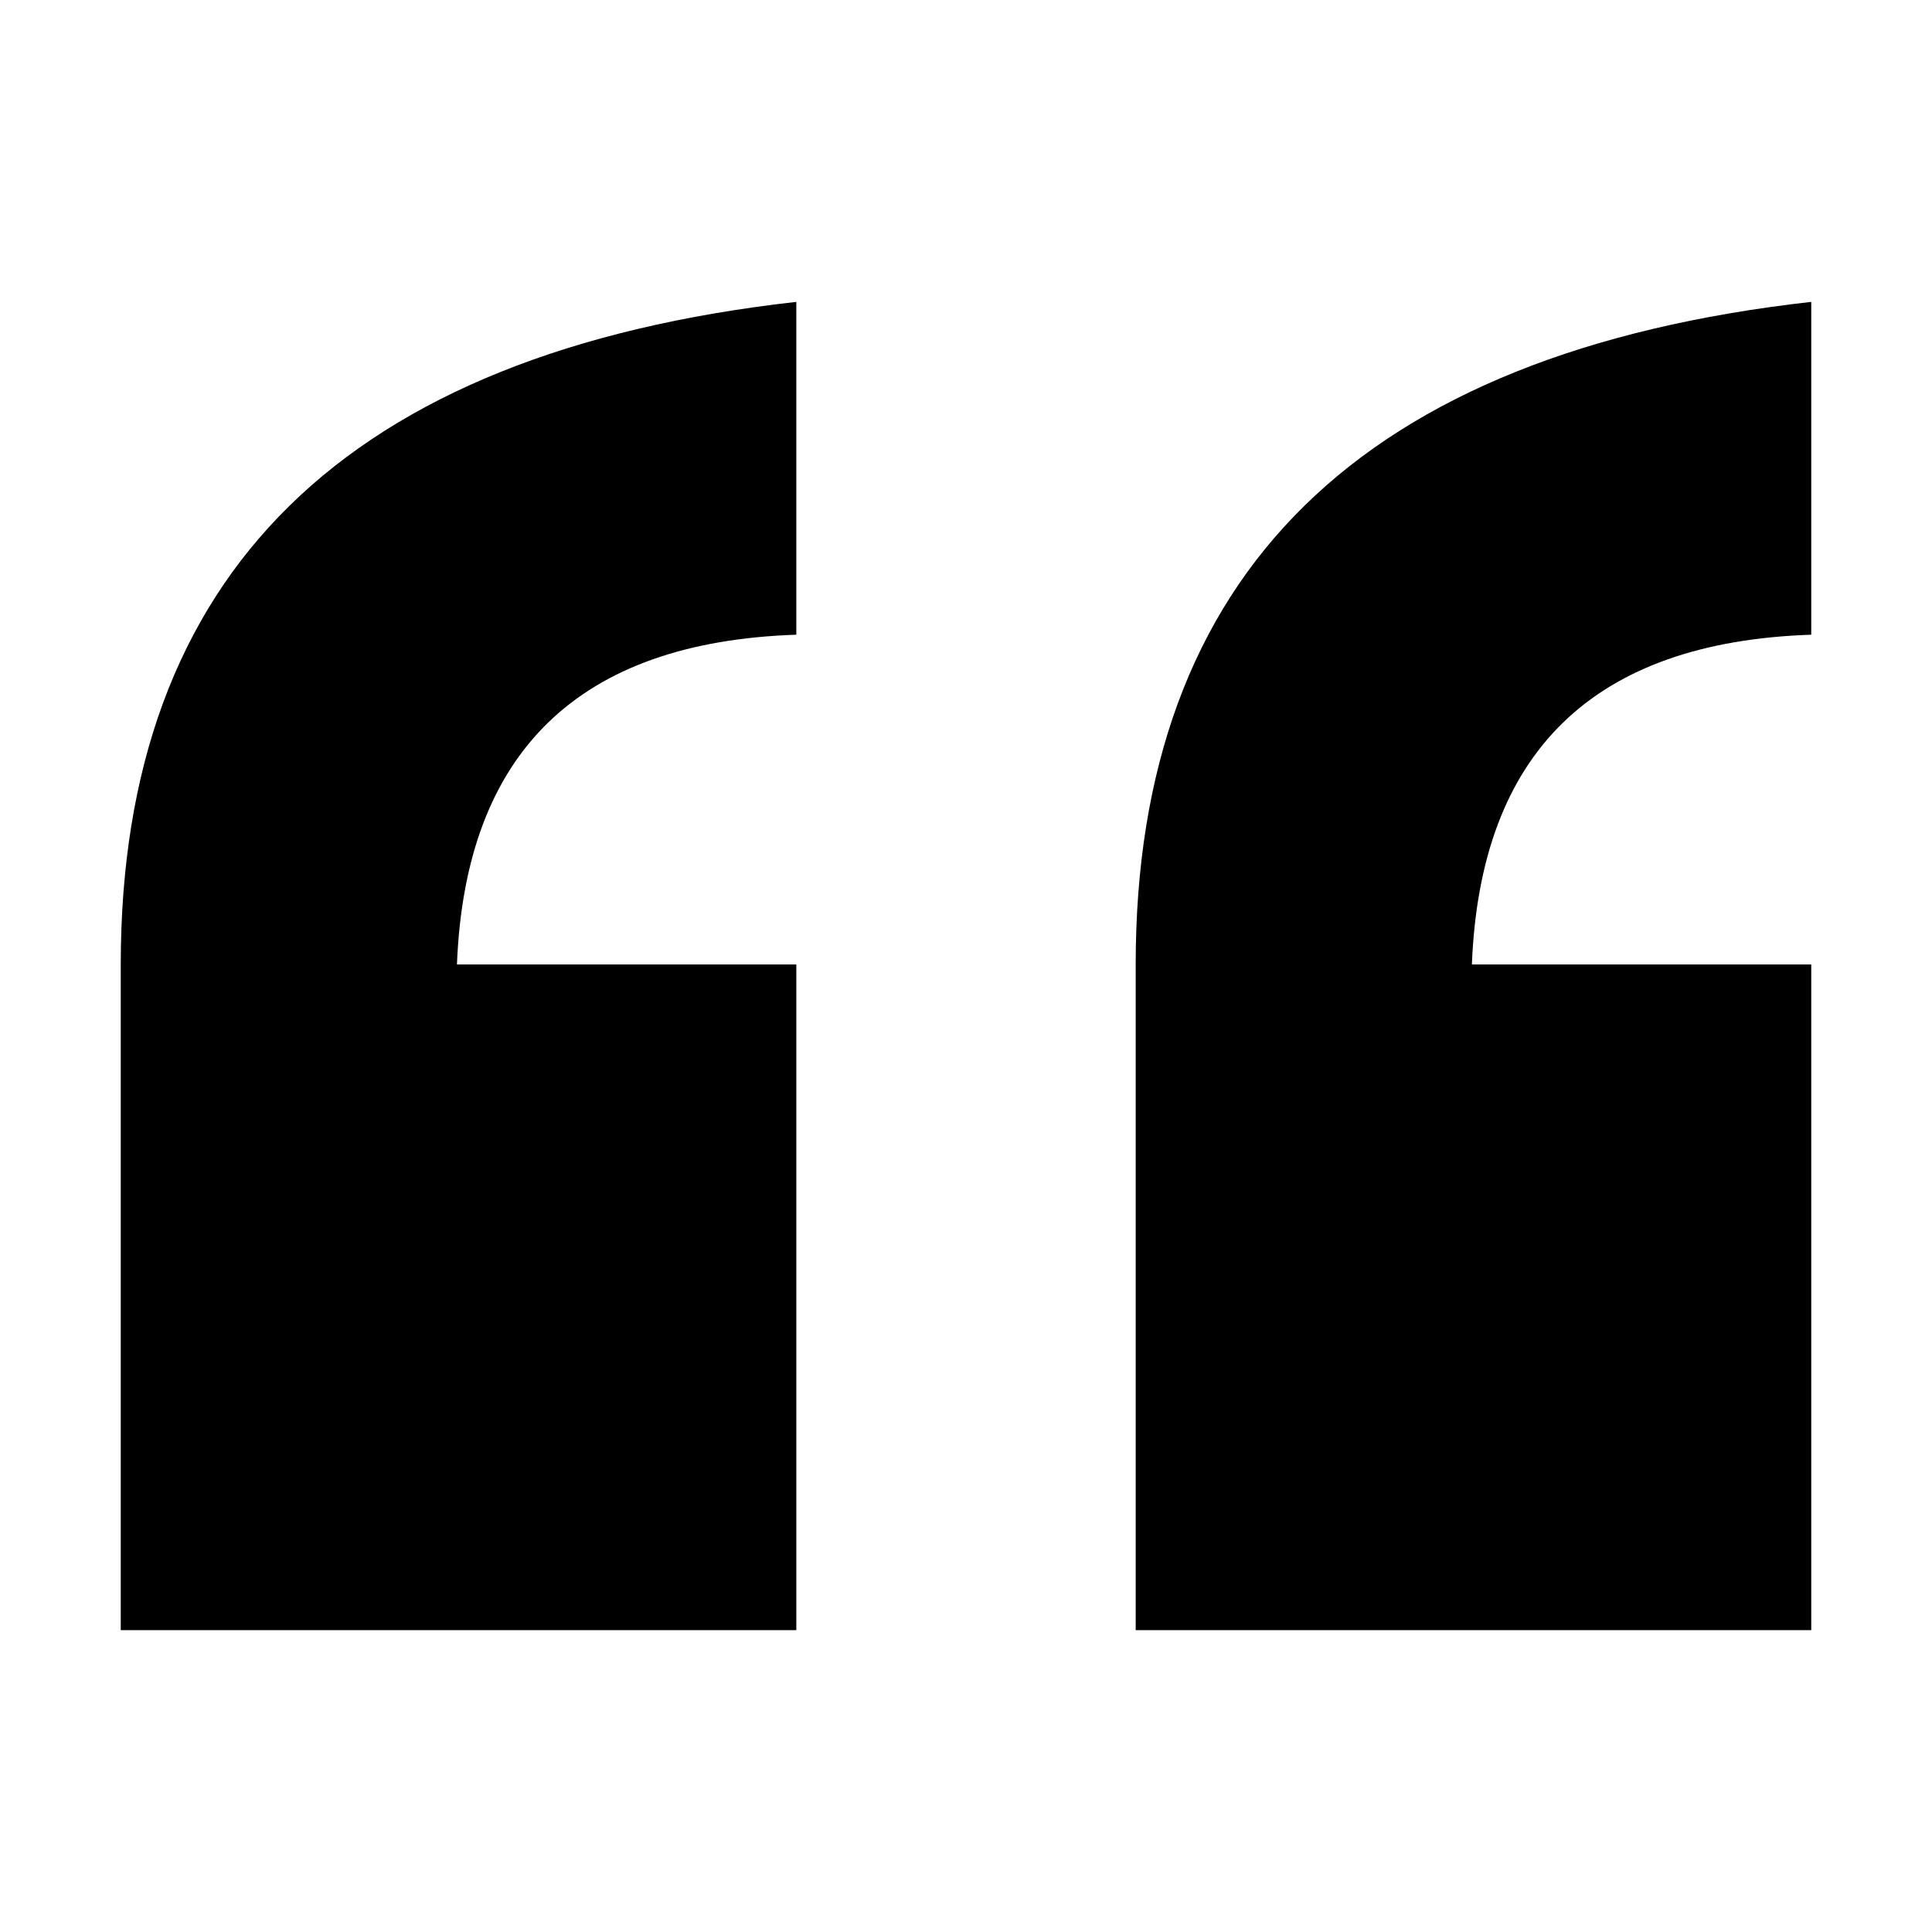 <svg xmlns="http://www.w3.org/2000/svg"   viewBox="0 0 1024 1024">
    <g fill="none" fill-rule="evenodd">
        <g fill="#000" fill-rule="nonzero">
            <path d="M422.064 864V511.176H242.19c4.483-112.662 64.44-170.917 179.873-174.764V160C183.354 186.929 64 303.988 64 511.176V864h358.064zM960 864V511.176H780.128C784.61 398.514 844.568 340.259 960 336.412V160c-238.71 26.929-358.064 143.988-358.064 351.176V864H960z"/>
        </g>
    </g>
</svg>
